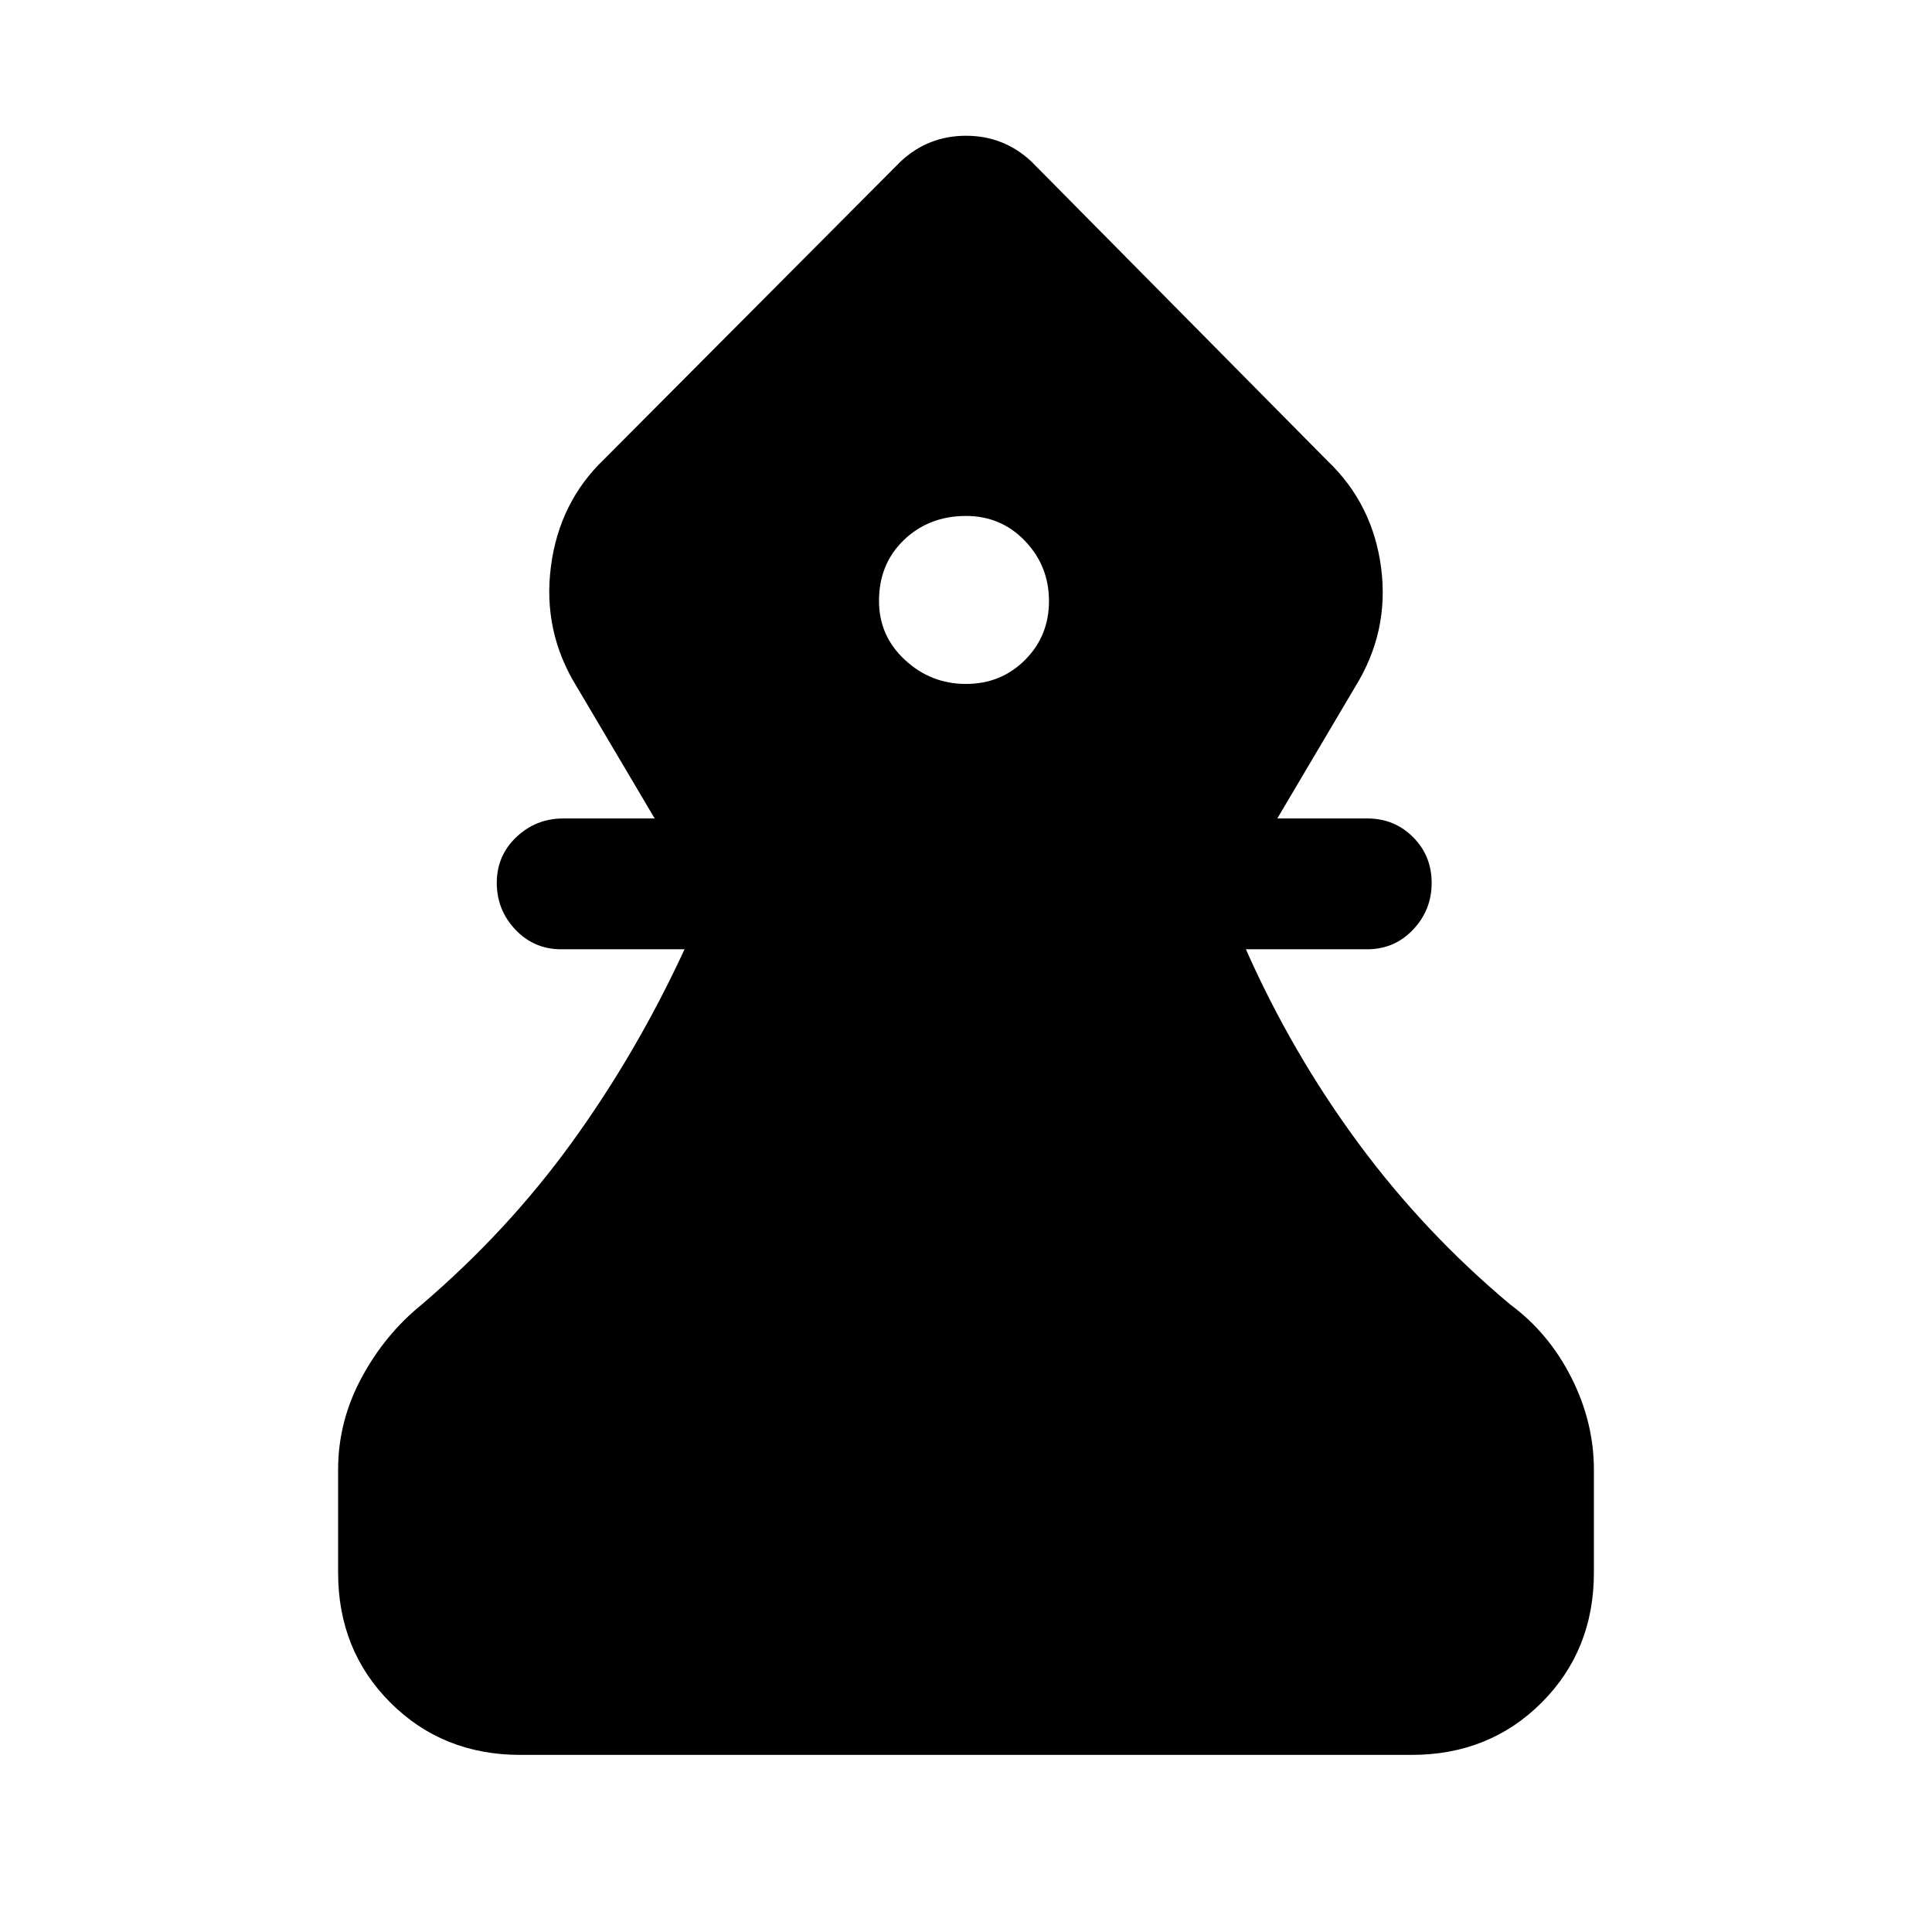 <svg xmlns="http://www.w3.org/2000/svg" height="24" viewBox="0 -960 960 960" width="24"><path d="M258.62-88q-38.66 0-64.64-25.98Q168-139.96 168-178.62v-51.07q0-23.99 11.58-45.57 11.57-21.59 29.96-36.51 42.84-36.61 74.84-80.88 32-44.27 55.77-95.66h-61.3q-13.5 0-22.75-9.76-9.25-9.75-9.25-23.26 0-13.52 9.75-22.75t23.25-9.23h45.46l-38.77-65.54q-16.92-27.38-12.81-59.5 4.12-32.11 26.5-53.5l147.39-148q13.69-12.69 32.38-12.69 18.69 0 32.38 12.69l147.39 149q22.38 21.39 26.5 53 4.11 31.62-12.81 59l-38.77 65.54h44.69q13.5 0 22.75 9.26t9.25 22.77q0 13.51-9.25 23.24-9.25 9.73-22.75 9.73h-60.3q22.77 51.39 55.65 96.04 32.89 44.65 75.73 80.5 19.16 14.15 30.35 36.31Q792-253.31 792-229.69v51.07q0 38.66-25.98 64.64Q740.04-88 701.38-88H258.62Zm221.35-532.15q17.41 0 29.34-11.9 11.92-11.9 11.92-29.31 0-17.41-11.9-29.83-11.89-12.43-29.3-12.43-18.41 0-30.84 11.9-12.42 11.9-12.42 30.31 0 17.41 12.9 29.33 12.89 11.93 30.3 11.93Z"/></svg>